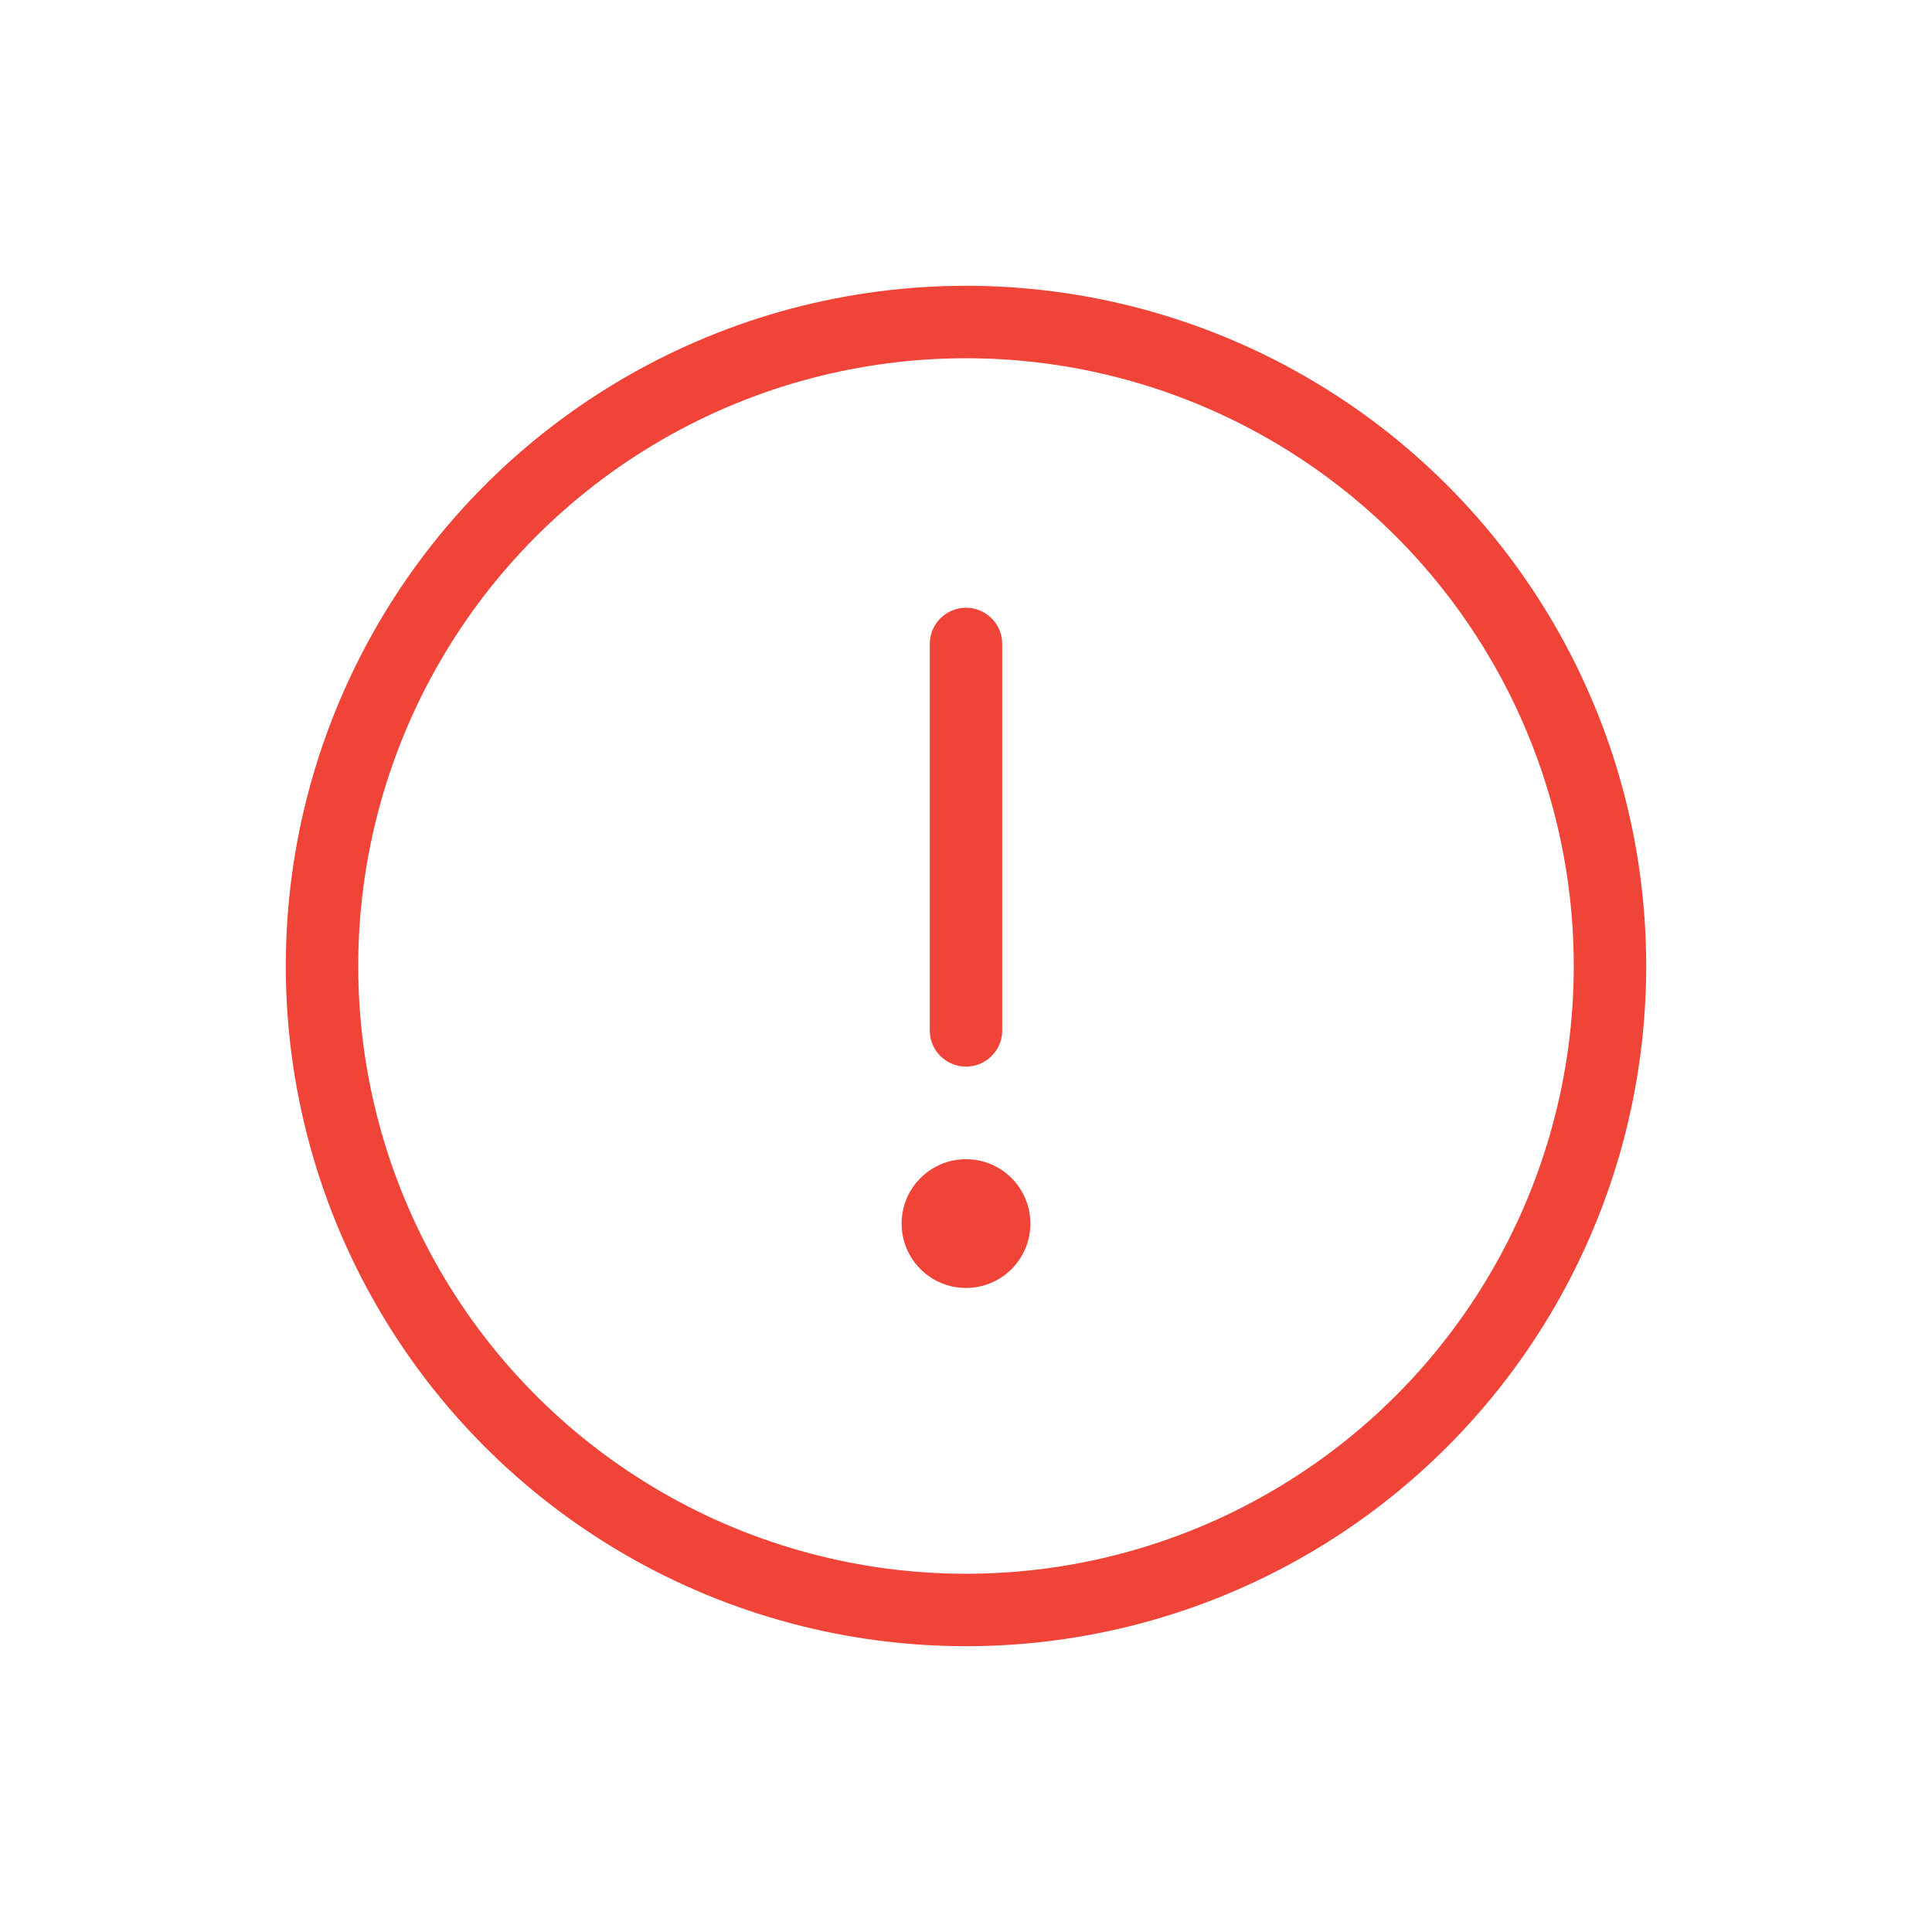 <svg width="40" height="40" viewBox="0 0 40 40" fill="none" xmlns="http://www.w3.org/2000/svg">
<circle cx="20" cy="20" r="13.333" stroke="#F04438" stroke-width="1.5"/>
<path d="M20 13.333V21.333" stroke="#F04438" stroke-width="1.5" stroke-linecap="round"/>
<ellipse cx="20" cy="25.333" rx="1.333" ry="1.333" fill="#F04438"/>
</svg>

